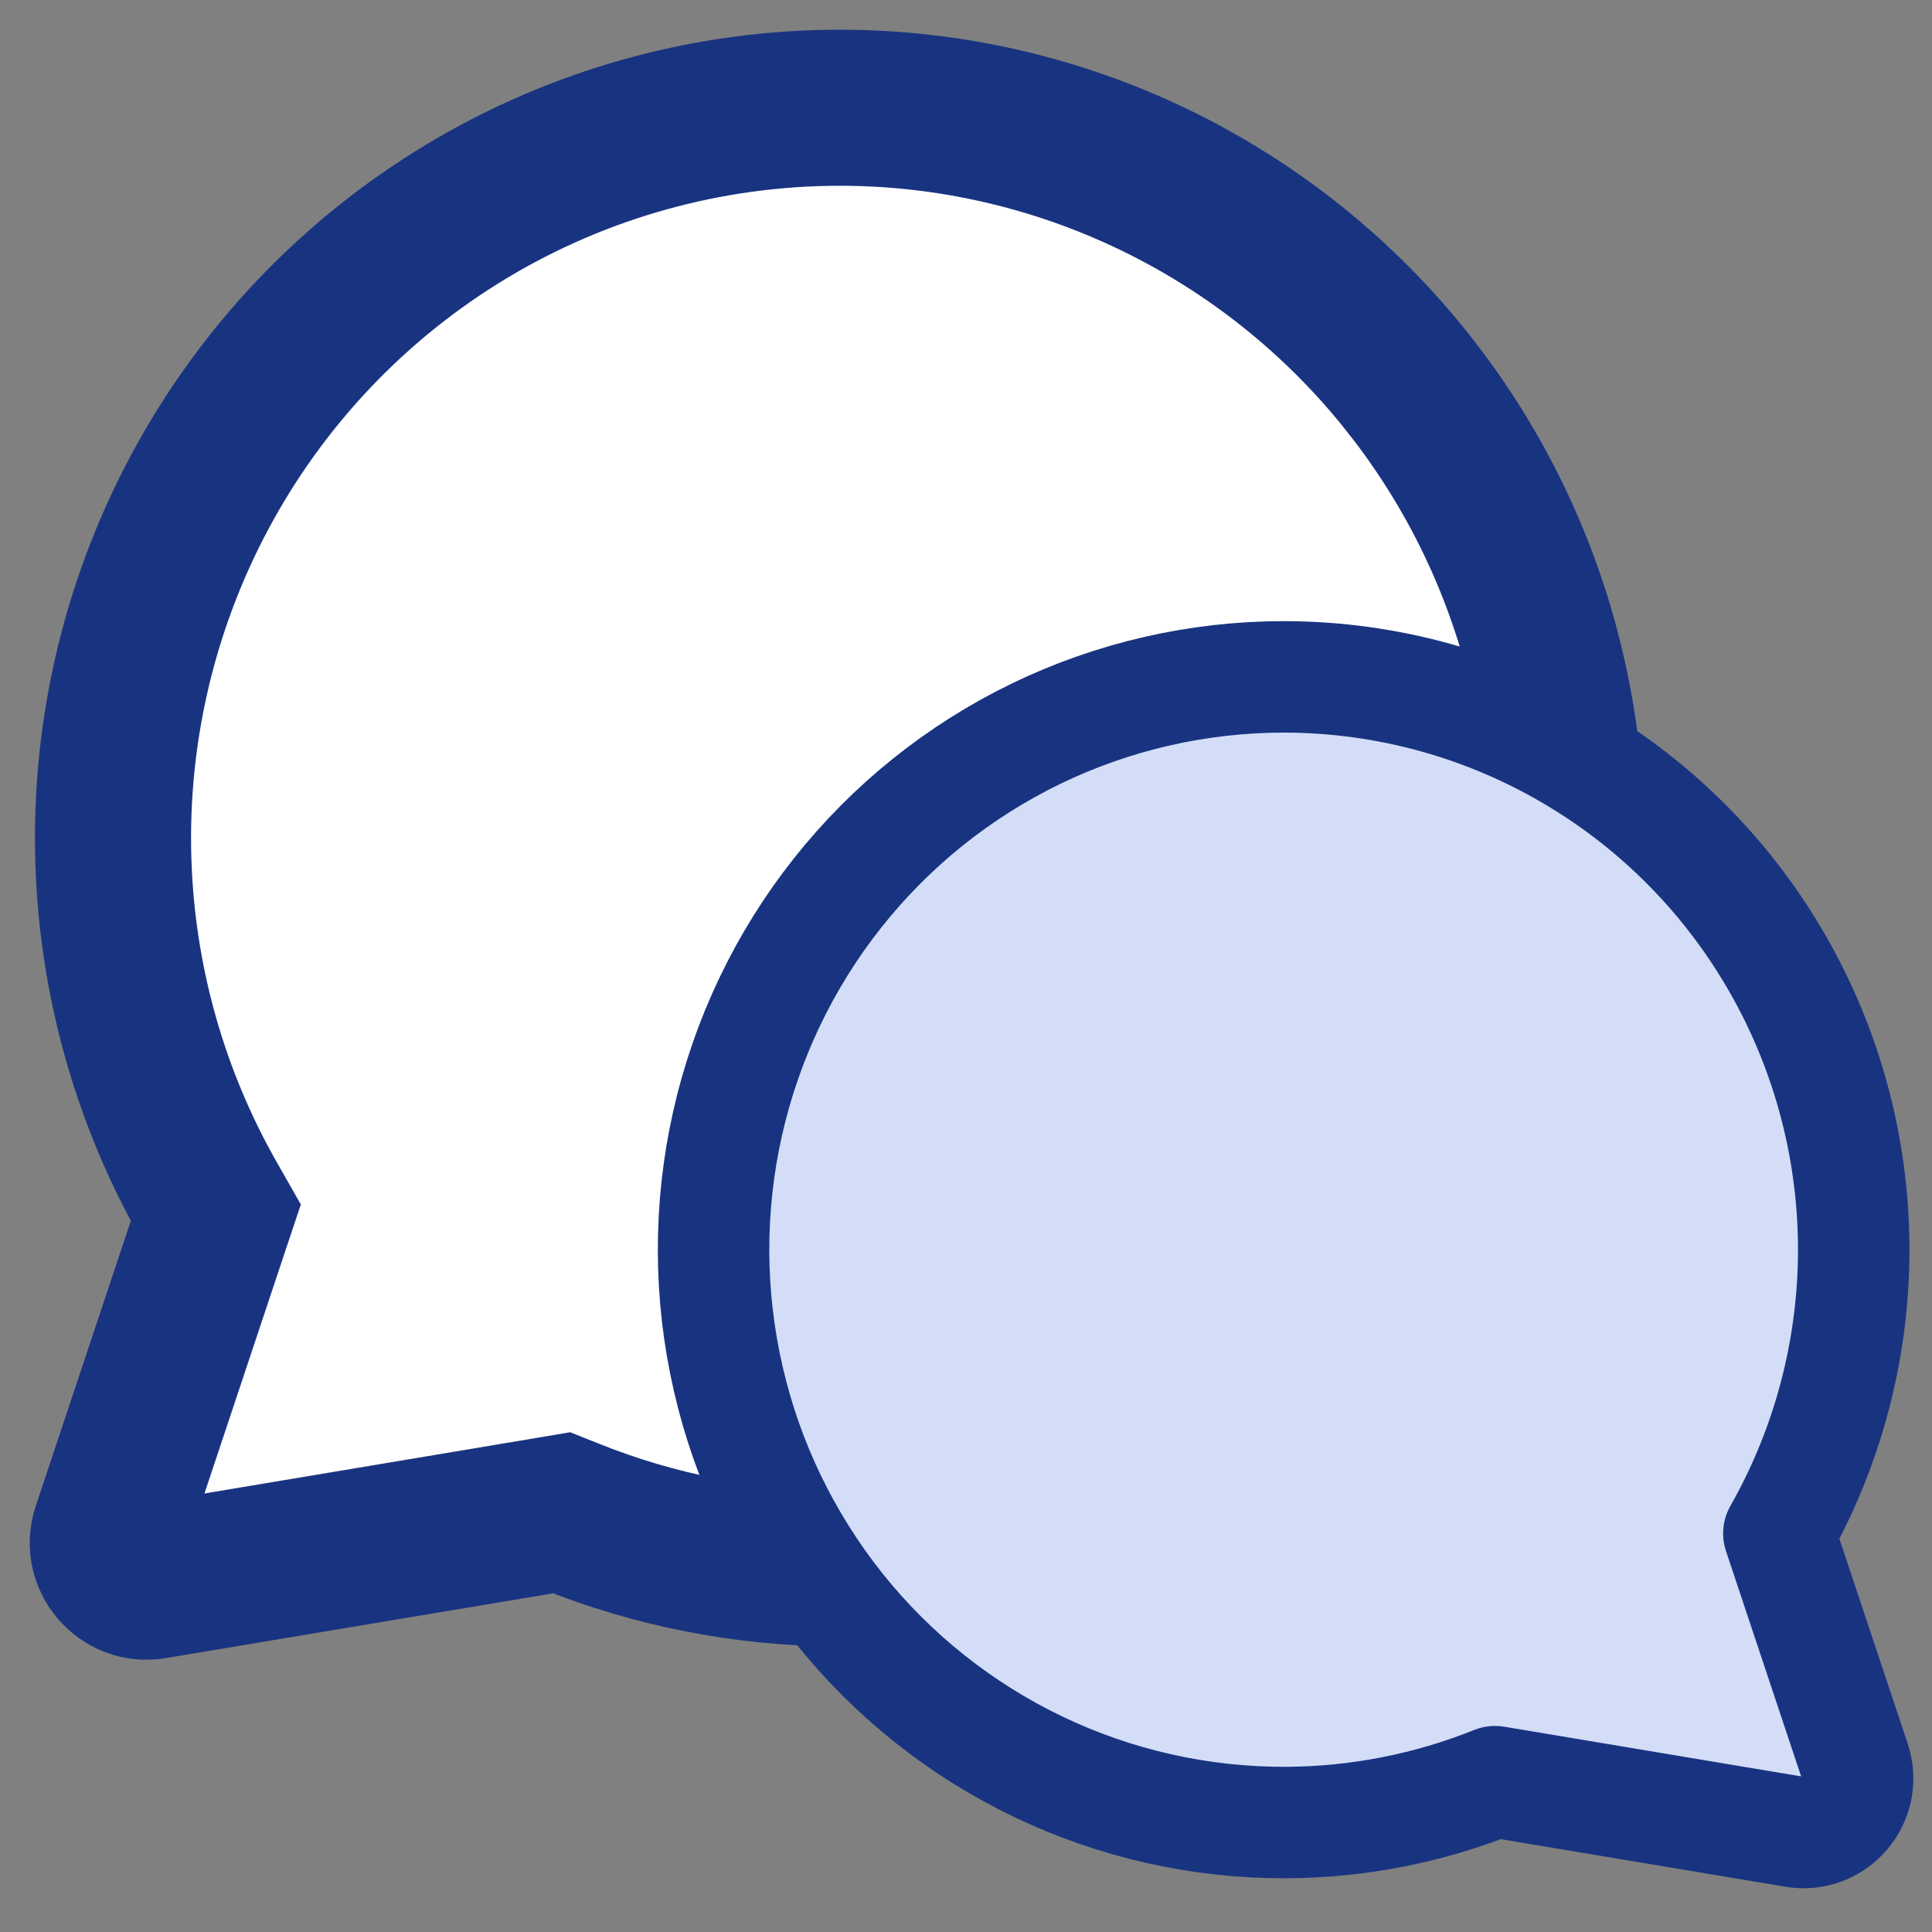 <svg width="26" height="26" viewBox="0 0 26 26" fill="none" xmlns="http://www.w3.org/2000/svg">
<rect x="0" y="0" width="26" height="26" fill="#808080" stroke="none"/>
<path d="M11.296 1.75L11.296 1.75C12.722 1.749 14.129 2.072 15.414 2.694C16.699 3.316 17.828 4.222 18.716 5.343L18.716 5.344C19.605 6.465 20.23 7.775 20.545 9.174L20.545 9.174C20.86 10.573 20.857 12.025 20.536 13.423L20.536 13.423C20.215 14.821 19.584 16.128 18.69 17.245L18.69 17.245C17.797 18.364 16.664 19.264 15.377 19.881L15.377 19.881C14.089 20.497 12.68 20.814 11.254 20.806C10.065 20.8 8.888 20.569 7.787 20.127L7.591 20.049L7.384 20.084L2.011 20.983C1.845 21.01 1.709 20.852 1.763 20.692L3.125 16.606L3.231 16.289L3.066 15.999C2.327 14.697 1.903 13.235 1.832 11.732C1.75 10.01 2.135 8.297 2.945 6.778L2.945 6.778C3.755 5.258 4.959 3.989 6.43 3.103C7.9 2.218 9.582 1.751 11.296 1.75Z" fill="white" stroke="#183481" stroke-width="1.5"/>
<path d="M6.043 2.461C7.63 1.505 9.445 1.001 11.295 1C12.835 0.999 14.354 1.347 15.741 2.019C17.127 2.69 18.345 3.668 19.304 4.878C20.262 6.088 20.937 7.5 21.276 9.009C21.616 10.518 21.613 12.084 21.267 13.591C20.92 15.098 20.24 16.508 19.276 17.714C18.312 18.92 17.09 19.892 15.7 20.557C14.311 21.222 12.79 21.564 11.251 21.556C9.966 21.55 8.696 21.3 7.508 20.823L2.134 21.722C1.411 21.843 0.819 21.151 1.051 20.455L2.413 16.369C1.617 14.965 1.159 13.389 1.082 11.767C0.994 9.91 1.409 8.064 2.283 6.425C3.156 4.786 4.456 3.416 6.043 2.461Z" stroke="#183481" stroke-width="1.2" stroke-linecap="round" stroke-linejoin="round"/>
<path d="M21.217 10.205C20.027 9.488 18.666 9.11 17.278 9.109C16.124 9.109 14.984 9.37 13.944 9.873C12.904 10.377 11.99 11.11 11.271 12.018C10.553 12.925 10.047 13.985 9.792 15.116C9.537 16.248 9.54 17.422 9.8 18.553C10.059 19.683 10.57 20.74 11.292 21.645C12.015 22.549 12.932 23.278 13.974 23.777C15.016 24.276 16.157 24.532 17.311 24.527C18.275 24.522 19.227 24.335 20.119 23.977L24.149 24.651C24.691 24.742 25.135 24.223 24.961 23.701L23.939 20.636C24.537 19.583 24.88 18.401 24.938 17.185C25.004 15.792 24.693 14.407 24.037 13.178C23.382 11.949 22.408 10.921 21.217 10.205Z" fill="#D4DDF7" stroke="#183481" stroke-width="1.5" stroke-linecap="round" stroke-linejoin="round"/>
</svg>
